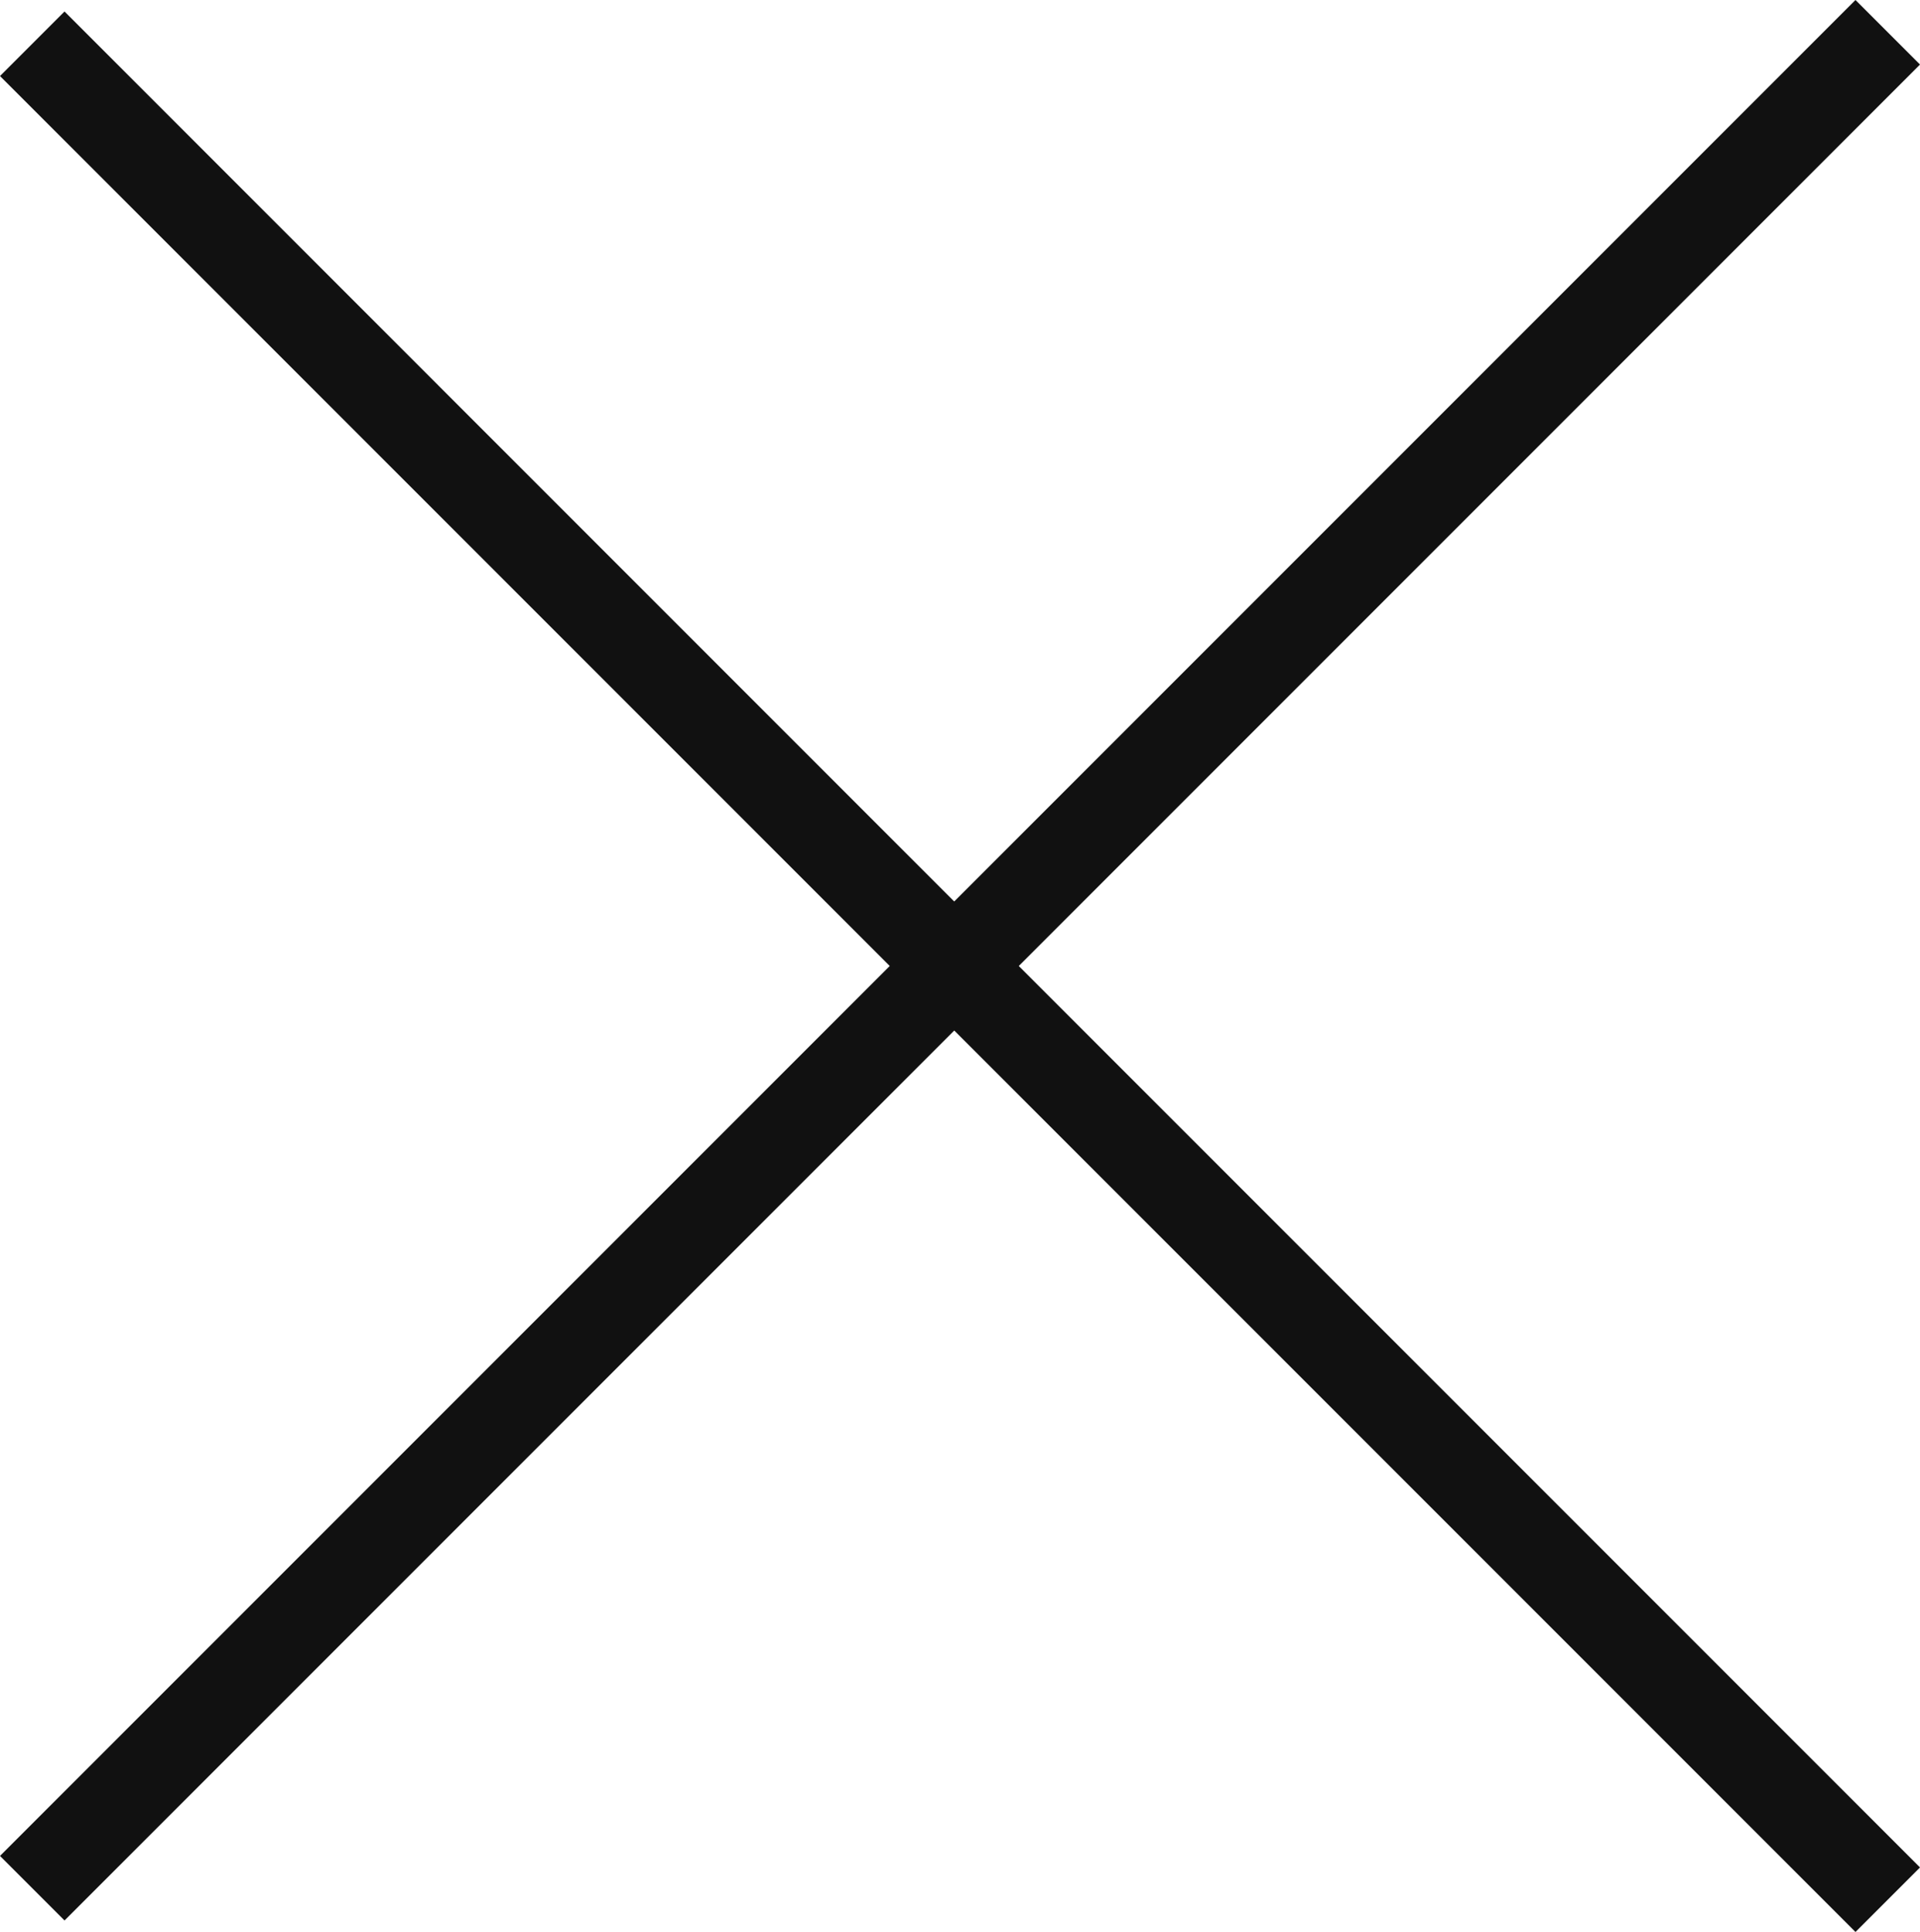 <svg xmlns="http://www.w3.org/2000/svg" viewBox="175.487 159.487 24.877 25.026"><defs><style>.a{fill:#111;fill-rule:evenodd;}</style></defs><path class="a" d="M12.851,12.164,24.528.487l.836.836L13.687,13,25.364,24.677l-.836.836L12.851,13.836,1.323,25.364l-.836-.836L12.015,13,.487,1.472,1.323.636,12.85,12.164Z" transform="translate(175 159)"/></svg>